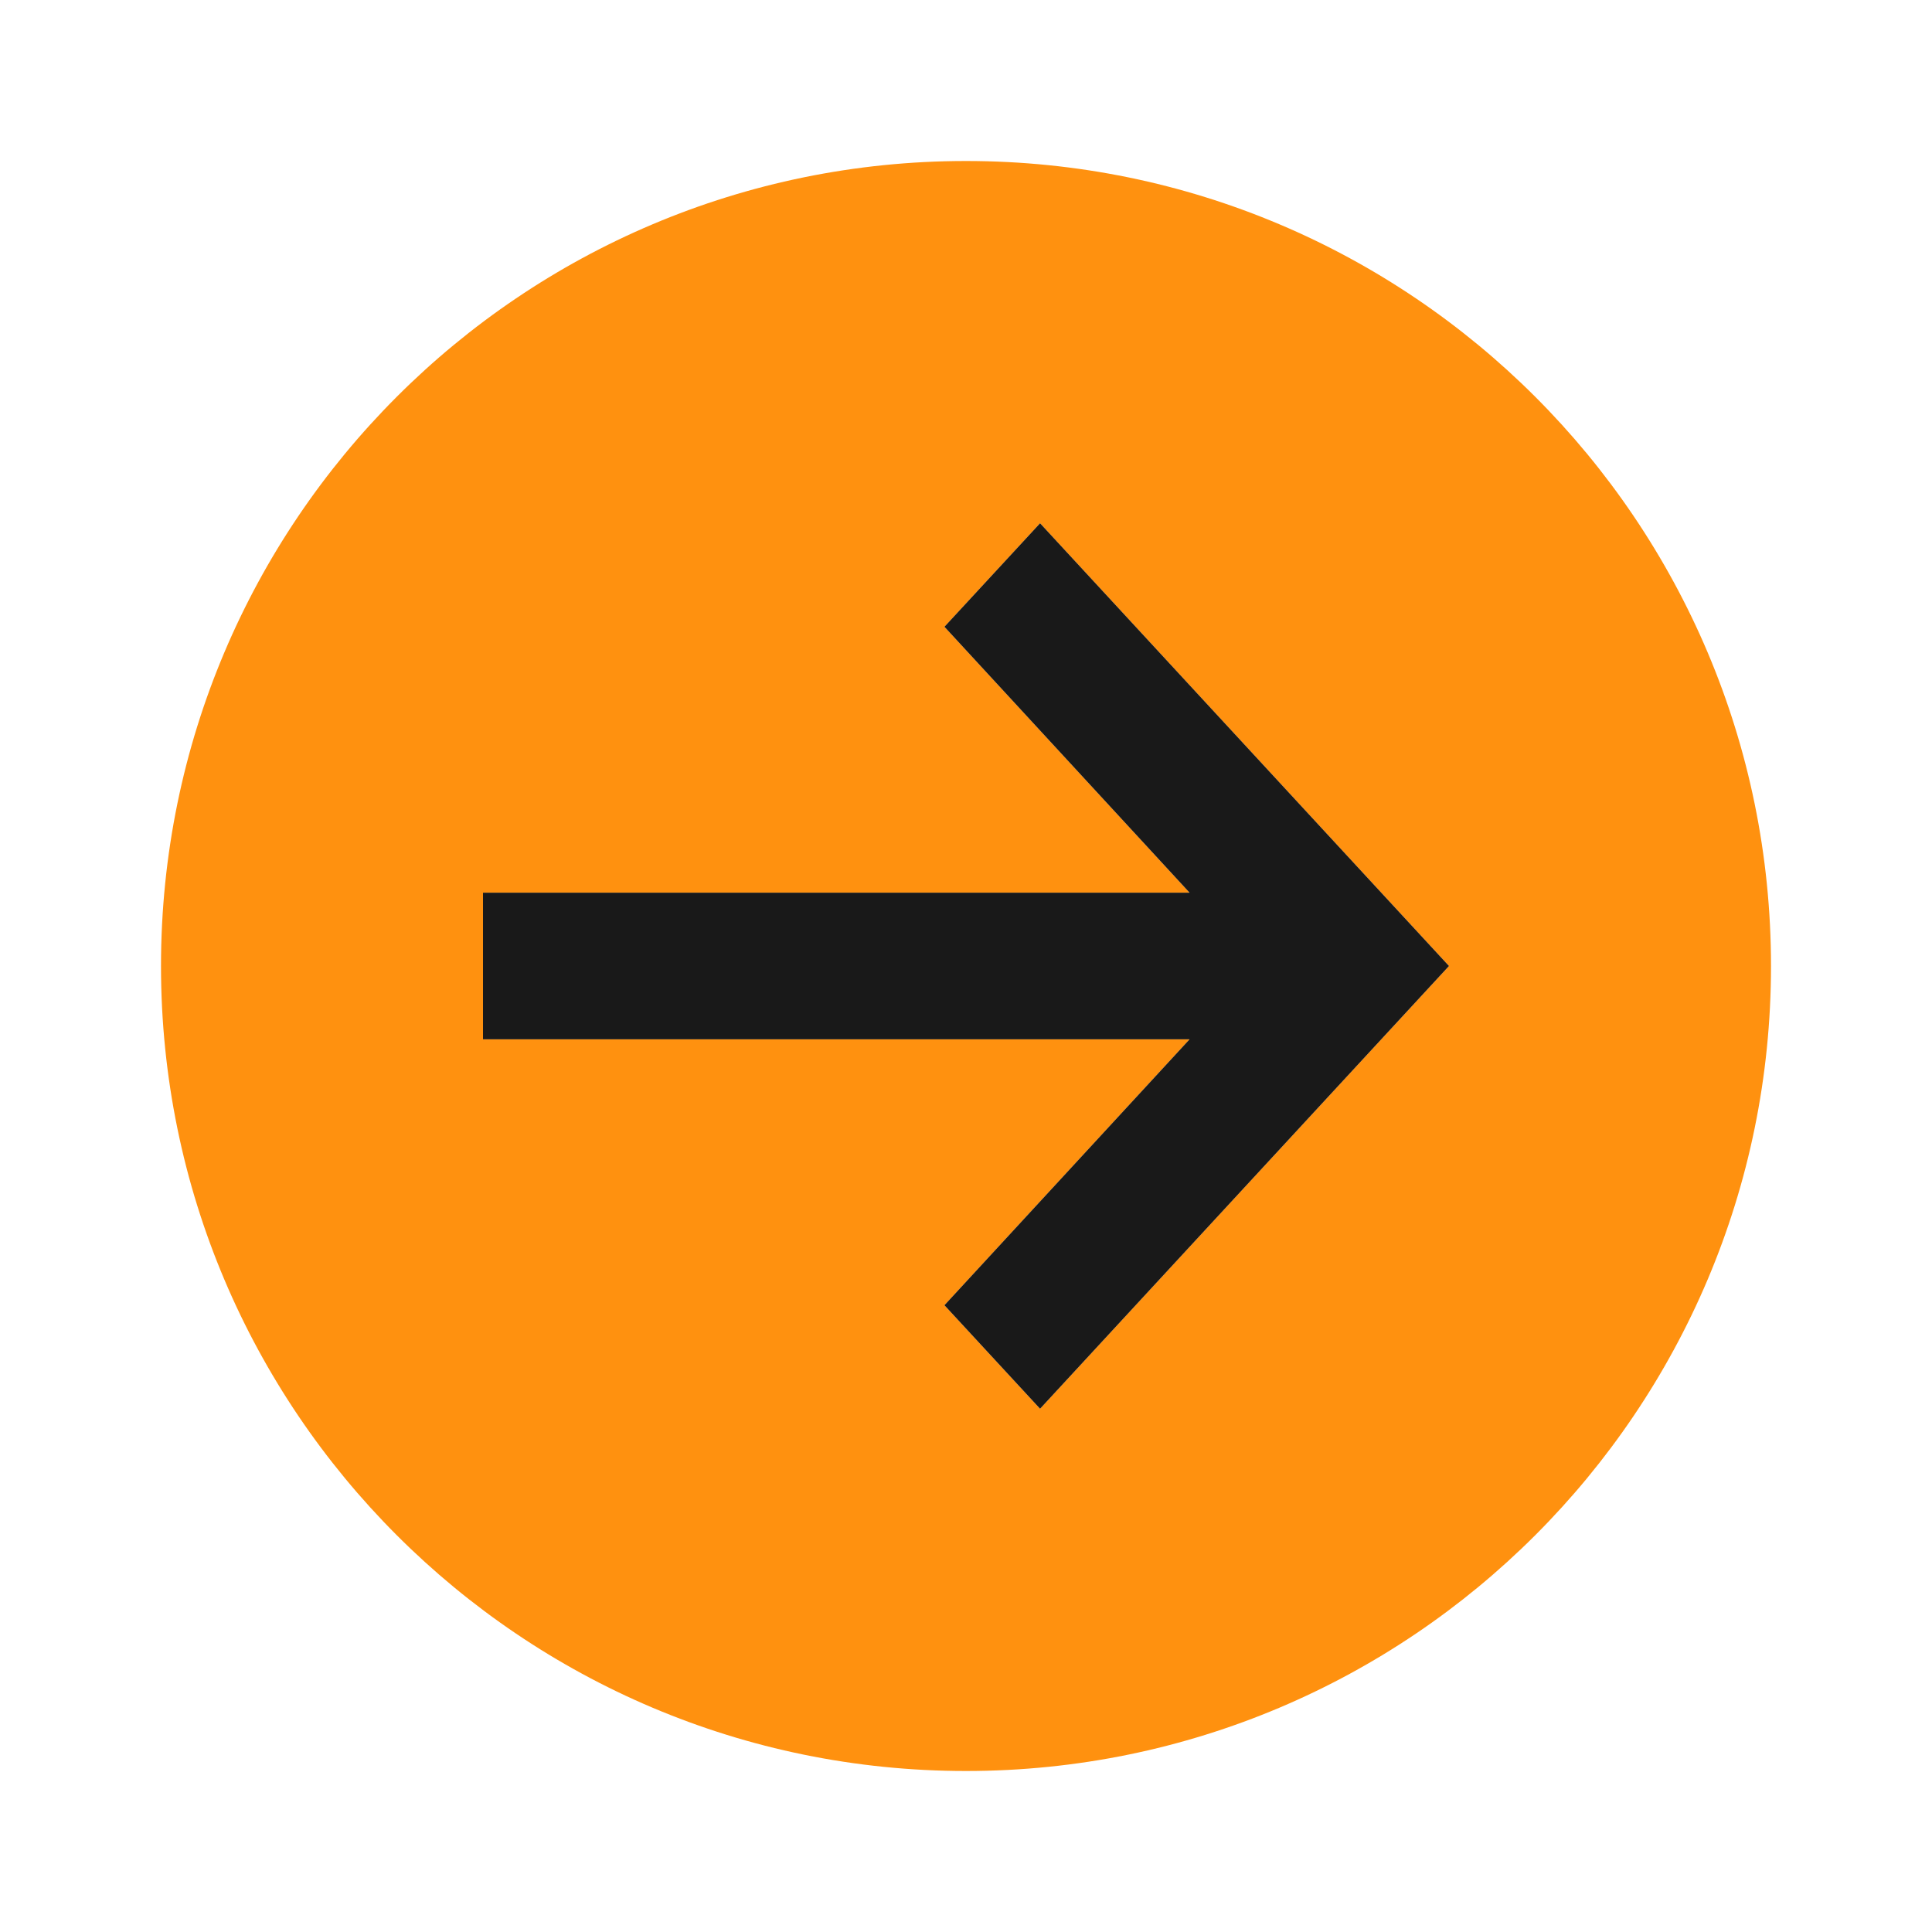 <svg width="24" height="24" viewBox="0 0 24 24" fill="none" xmlns="http://www.w3.org/2000/svg">
<path fill-rule="evenodd" clip-rule="evenodd" d="M22 12C22 17.523 17.523 22 12 22C6.477 22 2 17.523 2 12C2 6.477 6.477 2 12 2C17.523 2 22 6.477 22 12ZM11.732 7.786L12.92 6.5L18 12L12.92 17.5L11.732 16.214L14.777 12.911H6V11.089H14.777L11.732 7.786Z" fill="#FF910F"/>
<path d="M12.92 6.5L11.732 7.786L14.777 11.089H6V12.911H14.777L11.732 16.214L12.92 17.5L18 12L12.92 6.5Z" fill="black" fill-opacity="0.9"/>
</svg>
